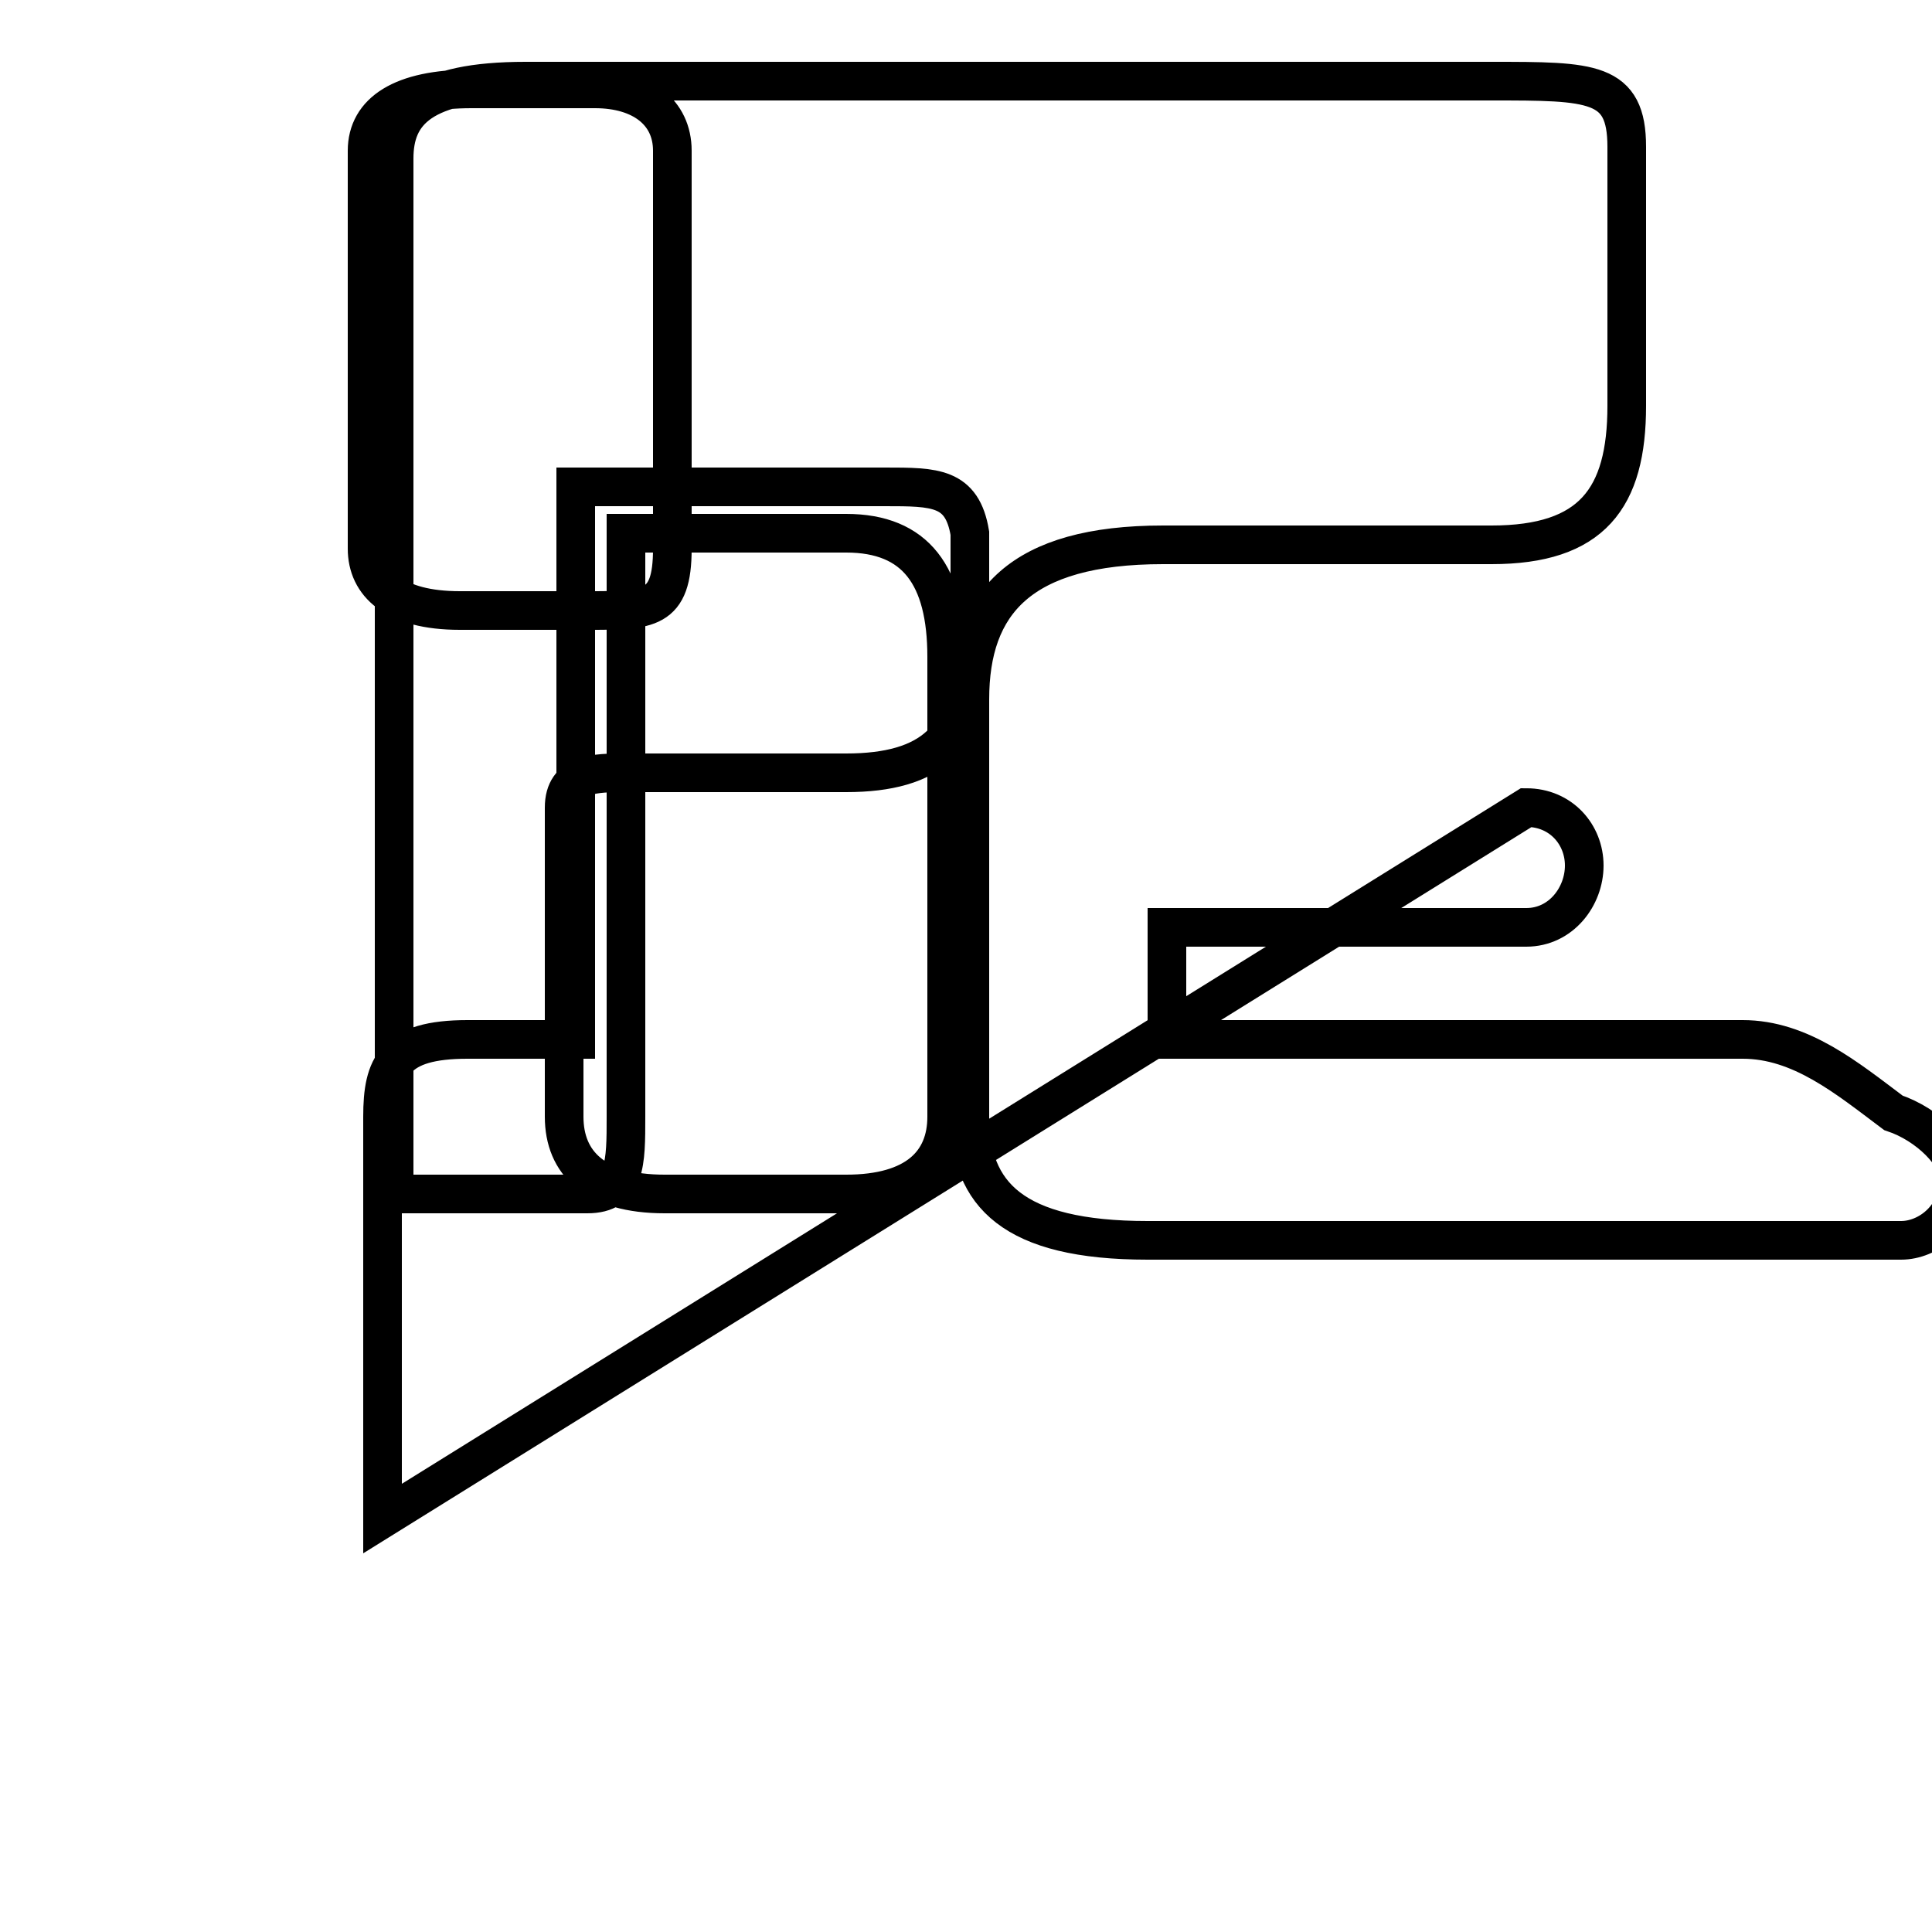 <?xml version='1.0' encoding='utf8'?>
<svg viewBox="0.0 -44.0 50.0 50.0" version="1.1" xmlns="http://www.w3.org/2000/svg">
<rect x="0.0" y="-44.0" width="50.0" height="50.0" fill="#808080" stroke="none"/>
<rect x="-1000" y="-1000" width="2000" height="2000" stroke="white" fill="white"/>
<g style="fill:none; stroke:#000000;  stroke-width:1">
<path d="M 9.9 4.7 L 9.9 15.1 C 9.9 16.4 10.2 17.1 12.1 17.1 L 14.9 17.1 L 14.9 28.2 L 15.2 28.2 C 16.8 28.2 17.4 28.2 17.4 29.8 L 17.4 40.1 C 17.4 41.1 16.6 41.7 15.4 41.7 L 12.2 41.7 C 10.4 41.7 9.5 41.1 9.5 40.1 L 9.5 29.8 C 9.5 28.9 10.2 28.2 11.9 28.2 L 14.9 28.2 L 14.9 31.4 L 15.2 31.4 C 16.9 31.4 17.9 31.4 19.2 31.4 L 22.9 31.4 C 24.2 31.4 24.9 31.4 25.1 30.2 L 25.1 27.0 C 25.1 24.9 24.1 24.0 21.9 24.0 L 19.2 24.0 C 17.9 24.0 17.1 24.0 16.2 24.0 C 15.4 24.0 14.6 24.0 14.6 23.1 L 14.6 15.1 C 14.6 13.9 15.4 13.1 17.2 13.1 L 21.9 13.1 C 23.7 13.1 24.5 13.9 24.5 15.1 L 24.5 27.0 C 24.5 29.1 23.7 30.2 21.9 30.2 L 19.2 30.2 C 17.9 30.2 17.1 30.2 16.2 30.2 L 16.2 24.0 C 16.2 24.0 16.2 24.0 16.2 23.1 L 16.2 15.1 C 16.2 13.9 16.2 13.1 15.2 13.1 L 13.9 13.1 C 12.1 13.1 11.2 13.1 10.2 13.1 L 10.2 23.1 C 10.2 24.0 10.2 25.1 10.2 27.0 L 10.2 30.2 C 10.2 31.4 10.2 32.6 10.2 33.5 L 10.2 39.9 C 10.2 41.1 10.9 41.9 13.6 41.9 L 38.6 41.9 C 41.2 41.9 42.1 41.9 42.1 40.2 L 42.1 33.5 C 42.1 31.1 41.2 29.9 38.6 29.9 L 30.1 29.9 C 26.4 29.9 25.1 28.4 25.1 25.9 L 25.1 15.1 C 25.1 13.1 26.2 11.9 29.7 11.9 L 40.4 11.9 C 42.3 11.9 43.6 11.9 44.1 11.9 C 45.1 11.9 45.9 11.9 46.6 11.9 C 47.5 11.9 48.4 11.9 49.2 11.9 C 49.9 11.9 50.7 12.5 50.7 13.5 C 50.7 14.1 49.9 14.9 49.0 15.2 C 47.8 16.1 46.6 17.1 45.1 17.1 L 30.2 17.1 L 30.2 20.0 L 39.5 20.0 C 40.4 20.0 41.0 20.8 41.0 21.6 C 41.0 22.4 40.4 23.1 39.5 23.1 Z

 " transform="scale(1, -1)" />
</g>
</svg>